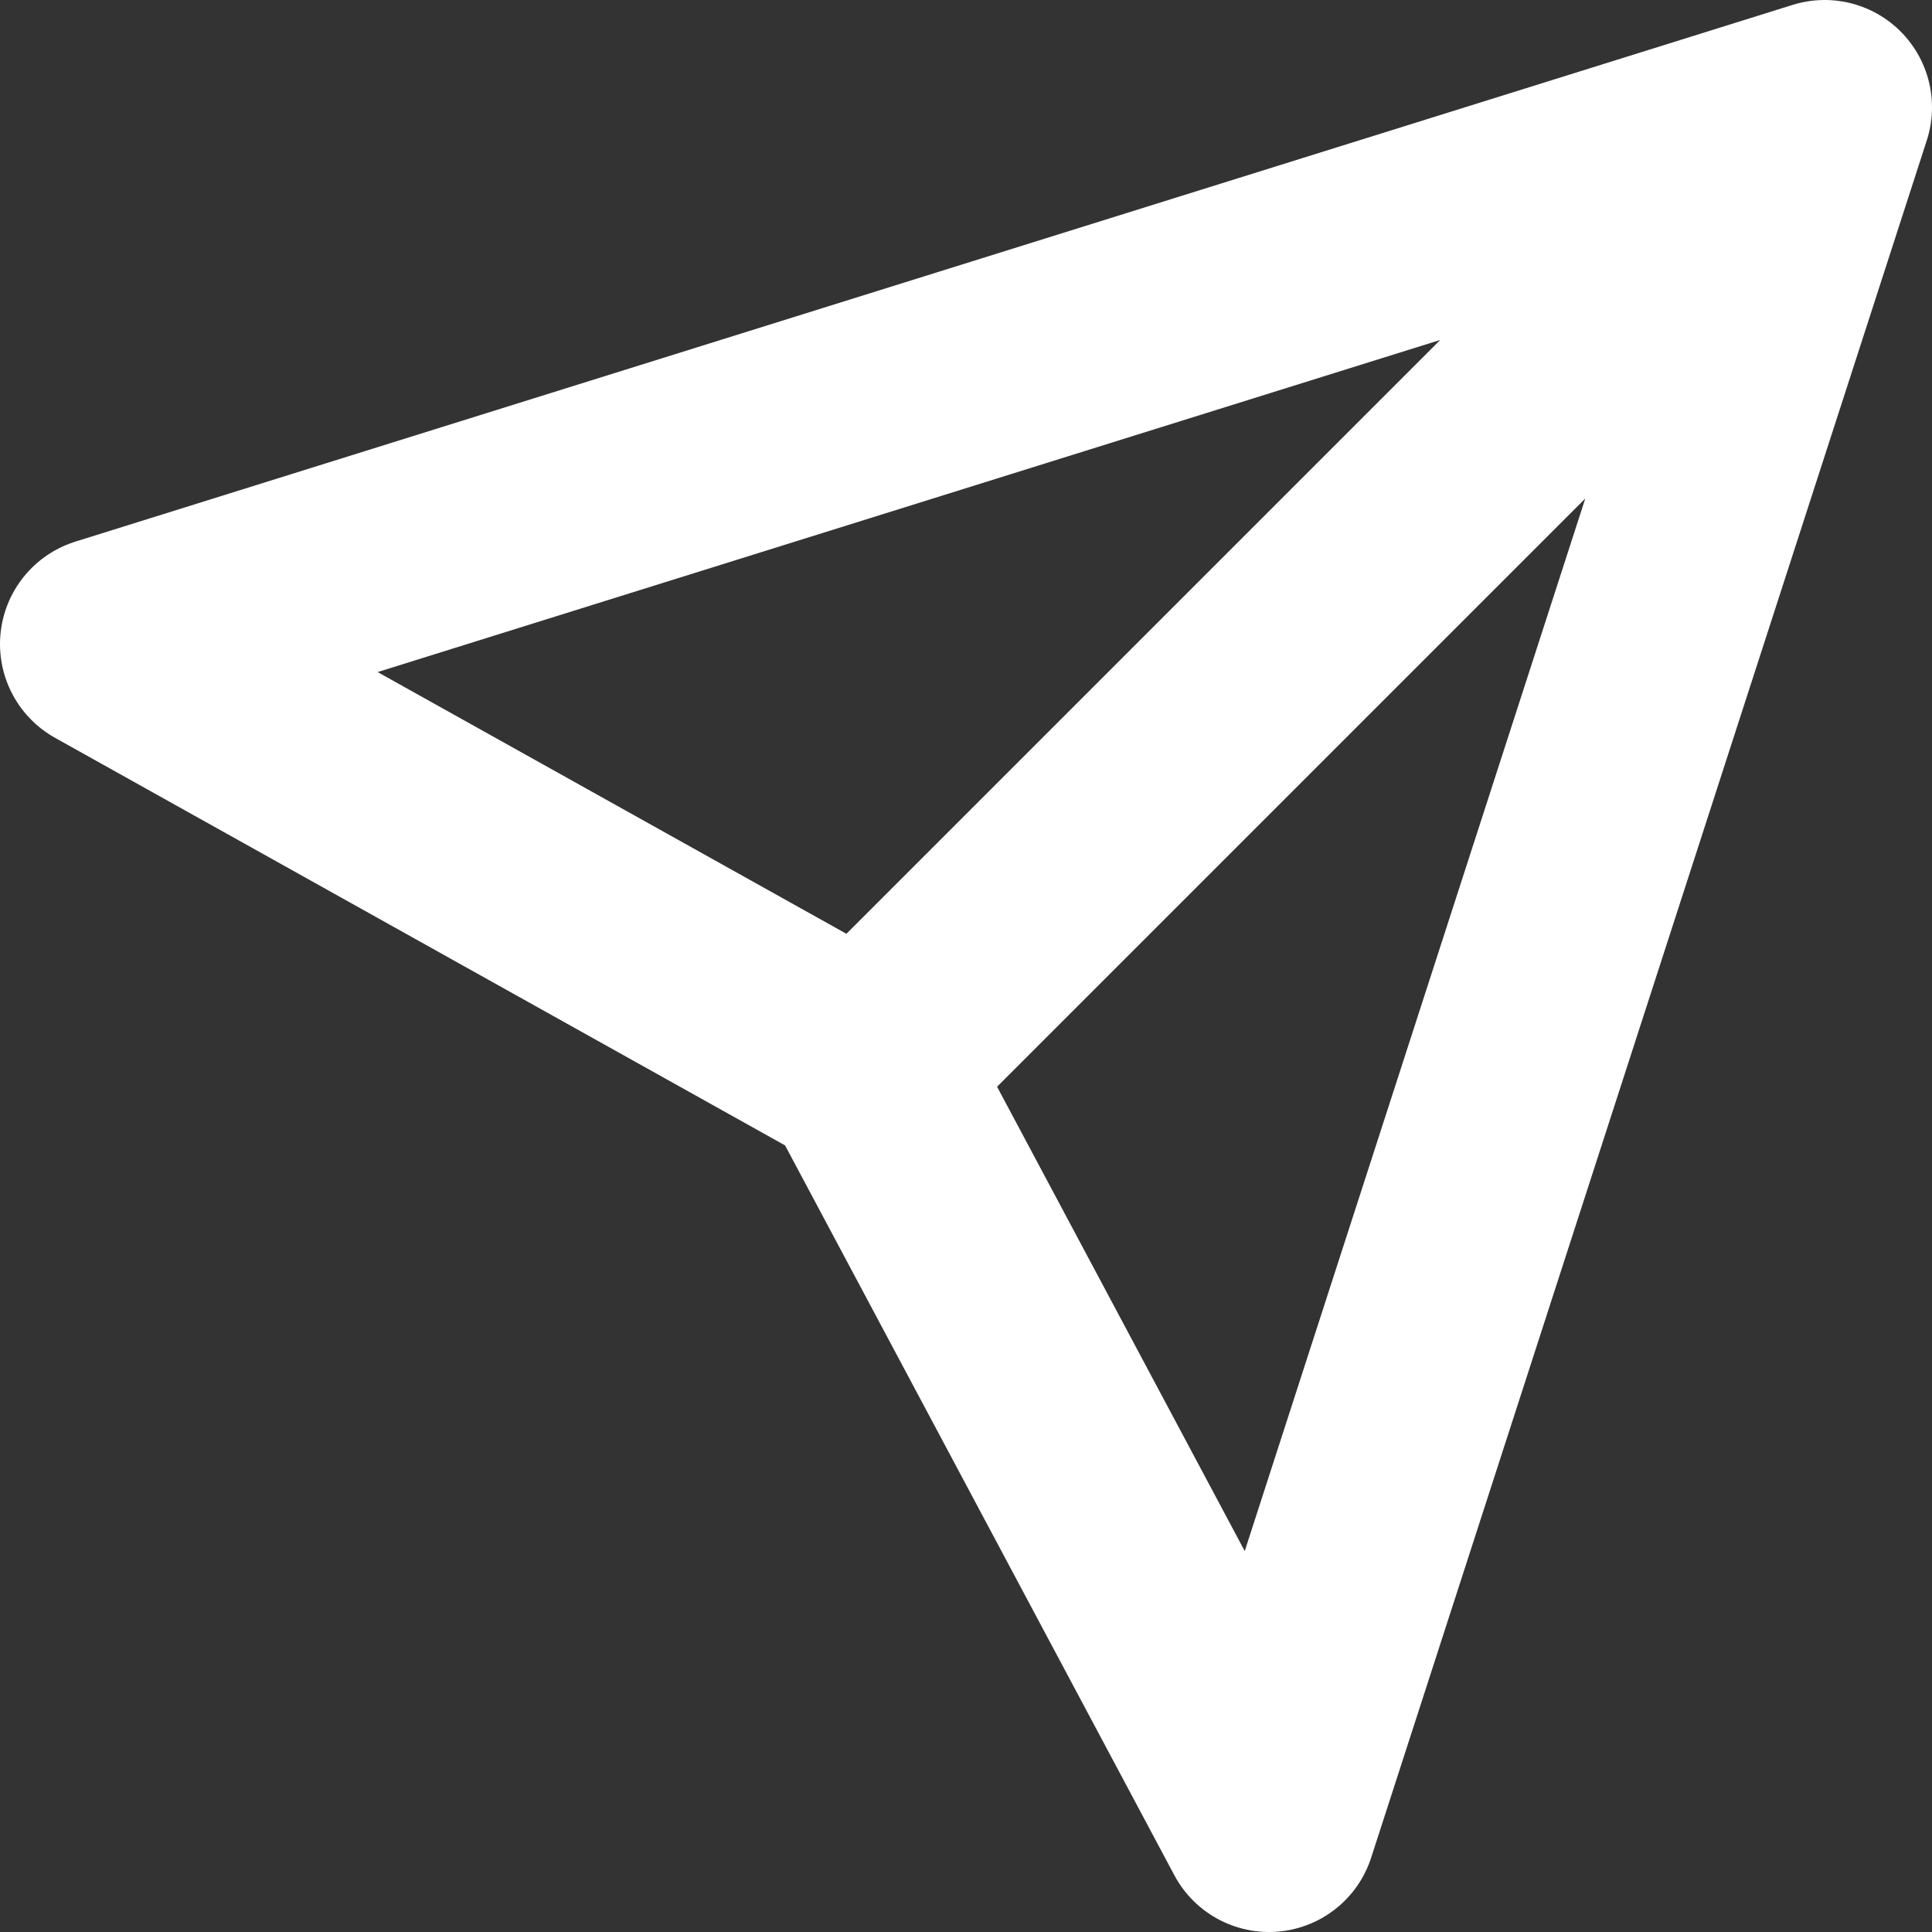 <?xml version="1.0" encoding="UTF-8" standalone="no"?>
<!-- Created with Inkscape (http://www.inkscape.org/) -->

<svg
   width="22.5"
   height="22.5"
   viewBox="0 0 22.5 22.5"
   version="1.1"
   id="svg1"
   xml:space="preserve"
   xmlns="http://www.w3.org/2000/svg"
   xmlns:svg="http://www.w3.org/2000/svg"><rect x="0" y="0" width="22.5" height="22.5" fill="#333333" stroke="none"/><defs
     id="defs1" /><g
     id="layer1"
     transform="translate(3440.504,64.772)"><g
       style="fill:none"
       id="g25"
       transform="translate(-3441.254,-65.522)"><path
         d="M 22,2 2,8.251 10.823,13.177 M 22,2 15.529,22 10.823,13.177 M 22,2 10.823,13.177"
         stroke="#ffffff"
         stroke-width="2.5"
         stroke-linecap="round"
         stroke-linejoin="round"
         id="path1-860" /></g></g></svg>
